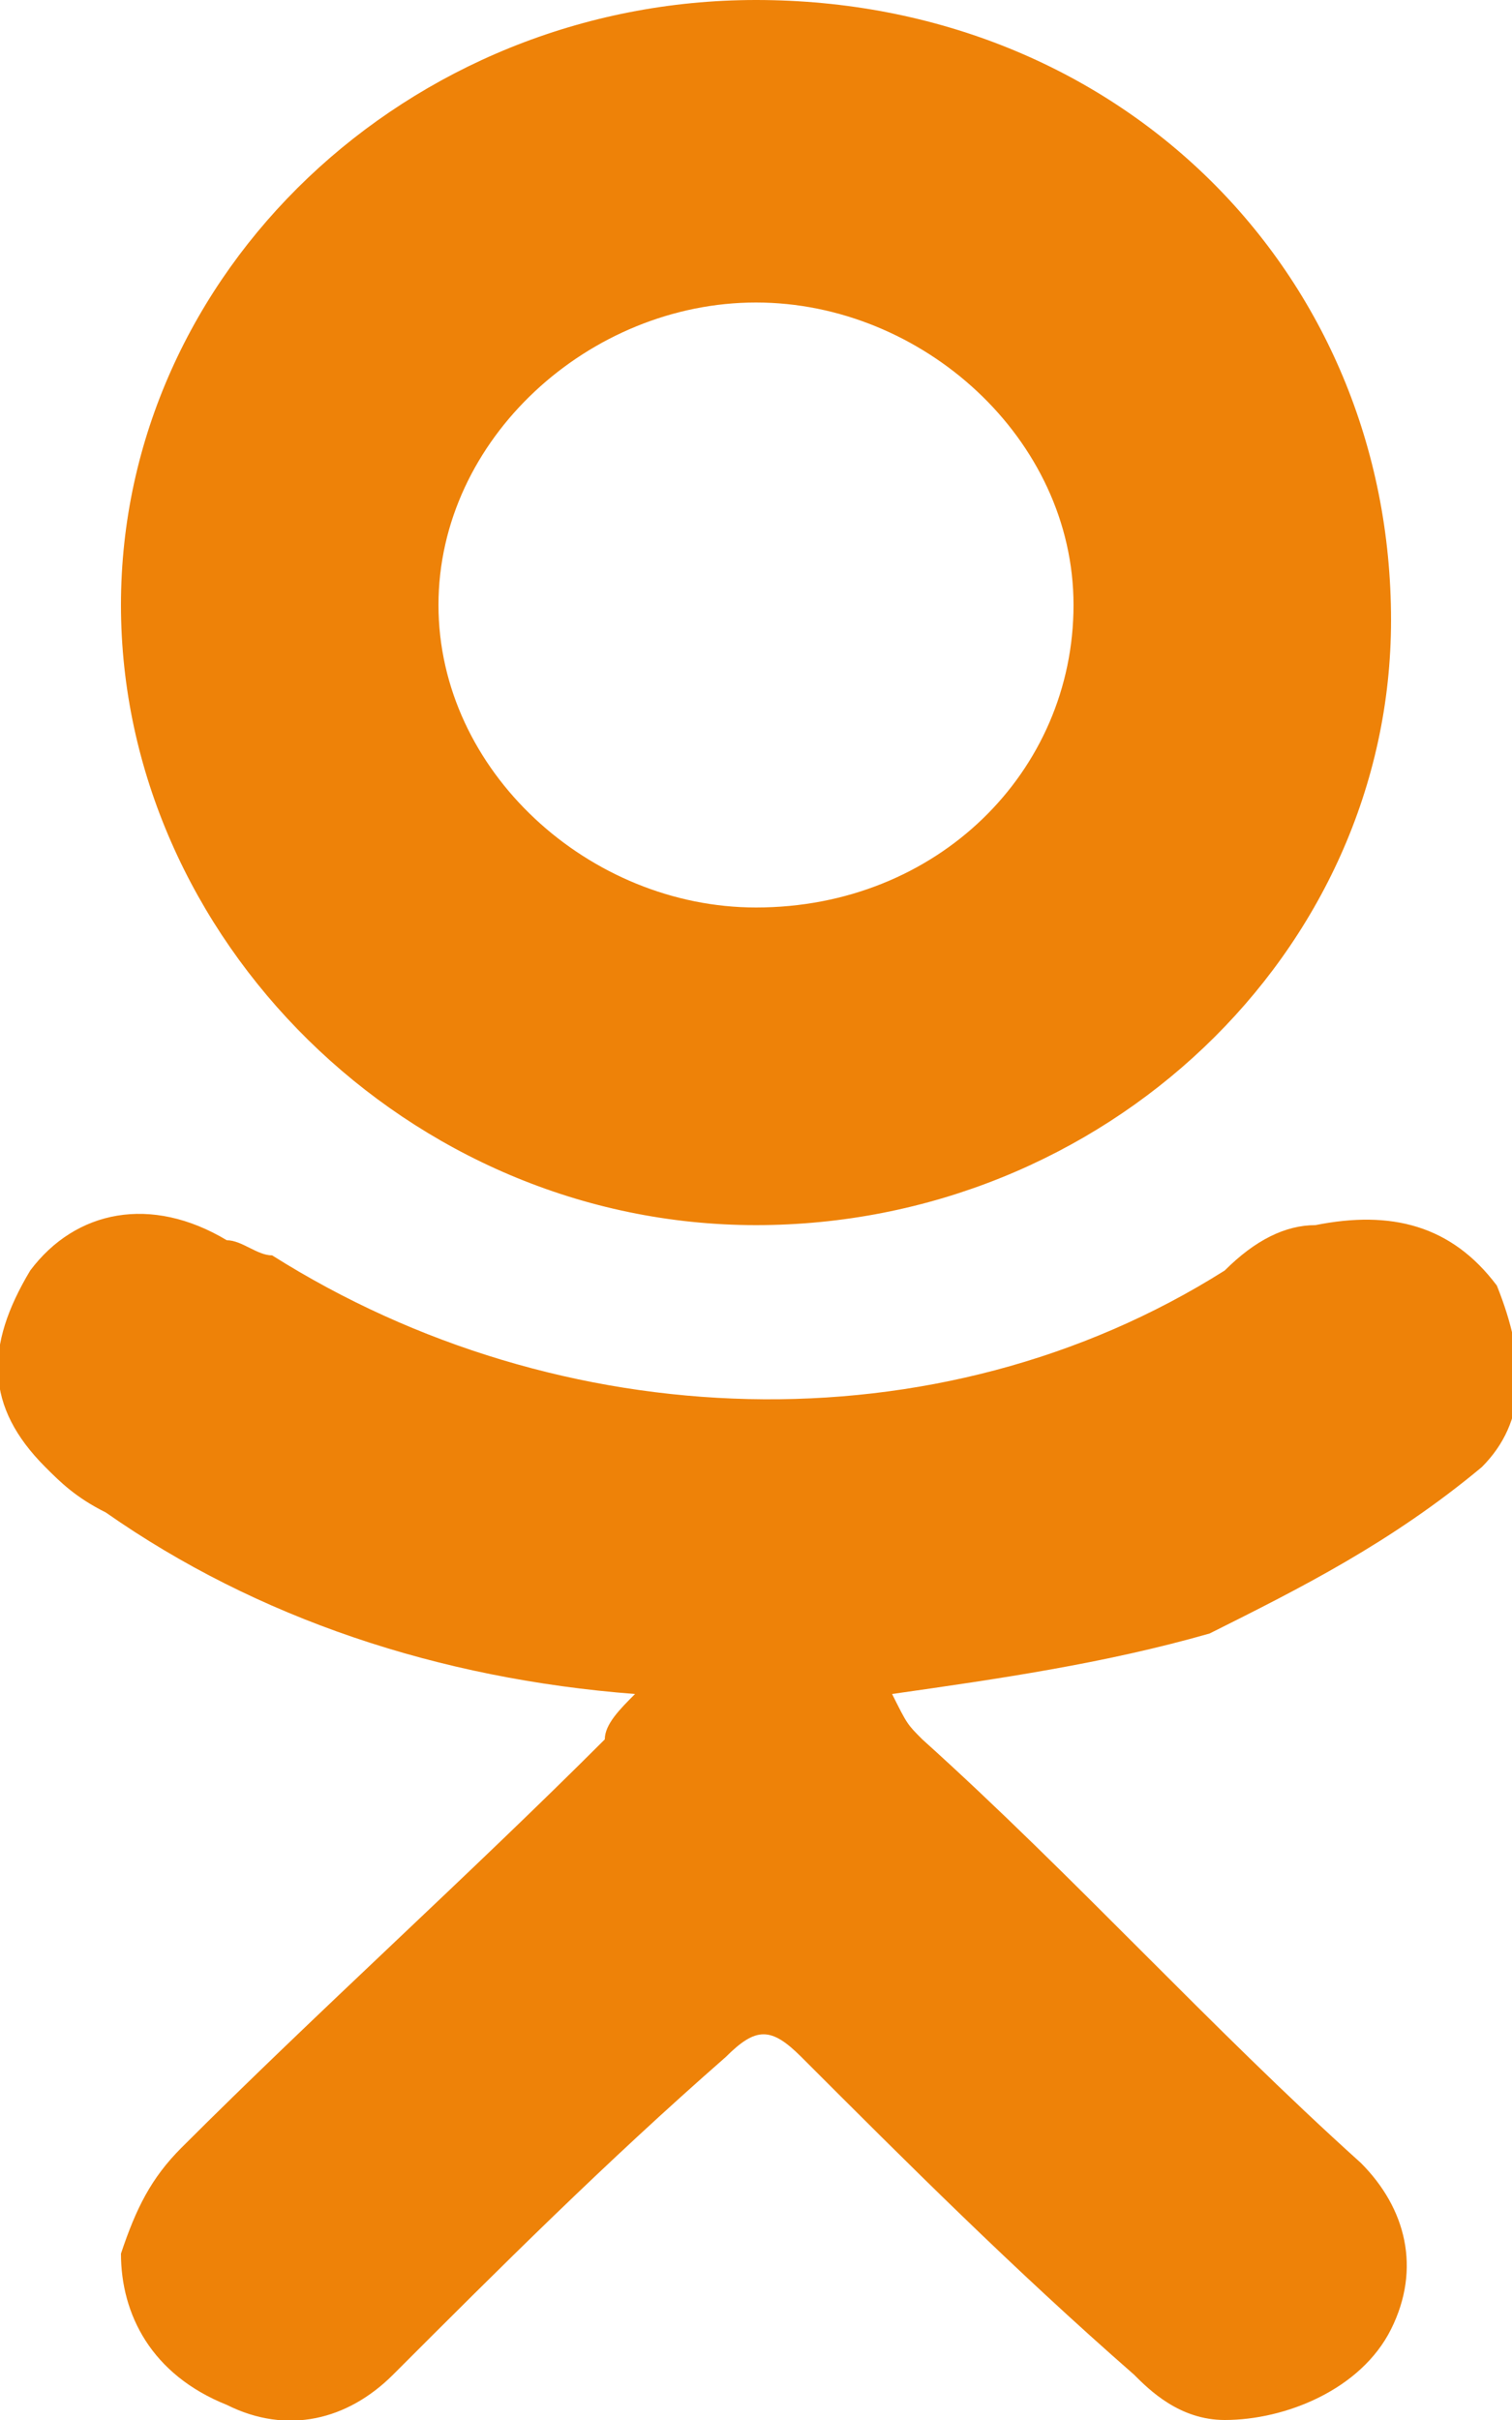 <?xml version="1.0" encoding="utf-8"?>
<!-- Generator: Adobe Illustrator 17.1.0, SVG Export Plug-In . SVG Version: 6.00 Build 0)  -->
<!DOCTYPE svg PUBLIC "-//W3C//DTD SVG 1.1//EN" "http://www.w3.org/Graphics/SVG/1.1/DTD/svg11.dtd">
<svg version="1.1" id="Layer_1" xmlns="http://www.w3.org/2000/svg" xmlns:xlink="http://www.w3.org/1999/xlink" x="0px" y="0px"
	 viewBox="0 0 10 16" enable-background="new 0 0 10 16" xml:space="preserve" width='10' height='16'>
<g id="Forma_1_4_">
	<g>
		<path fill-rule="evenodd" clip-rule="evenodd" fill="#EE8208" d="M9.8,9.7c0.3-0.3,0.3-0.7,0.1-1.2C9.6,8.1,9.2,8,8.7,8.1
			C8.5,8.1,8.3,8.2,8.1,8.4C6.2,9.6,3.7,9.5,1.8,8.3C1.7,8.3,1.6,8.2,1.5,8.2C1,7.9,0.5,8,0.2,8.4c-0.3,0.5-0.3,0.9,0.1,1.3
			c0.1,0.1,0.2,0.2,0.4,0.3c1,0.7,2.2,1.1,3.5,1.2C4.1,11.3,4,11.4,4,11.5c-0.9,0.9-1.9,1.8-2.8,2.7c-0.2,0.2-0.3,0.4-0.4,0.7
			c0,0.4,0.2,0.8,0.7,1c0.4,0.2,0.8,0.1,1.1-0.2C3.3,15,4,14.3,4.8,13.6c0.2-0.2,0.3-0.2,0.5,0c0.7,0.7,1.4,1.4,2.2,2.1
			C7.6,15.8,7.8,16,8.1,16c0.4,0,0.9-0.2,1.1-0.6C9.4,15,9.3,14.6,9,14.3c-1-0.9-1.9-1.9-2.9-2.8C6,11.4,6,11.4,5.9,11.2
			c0.7-0.1,1.4-0.2,2.1-0.4C8.6,10.5,9.2,10.2,9.8,9.7z M5,8.1c2.3,0,4.2-1.8,4.2-4C9.2,1.8,7.4,0,5,0C2.7,0,0.8,1.8,0.8,4
			C0.8,6.2,2.7,8.1,5,8.1z M5,2c1.1,0,2.1,0.9,2.1,2c0,1.1-0.9,2-2.1,2C3.9,6,2.9,5.1,2.9,4C2.9,2.9,3.9,2,5,2z"/>
	</g>
</g>
</svg>
